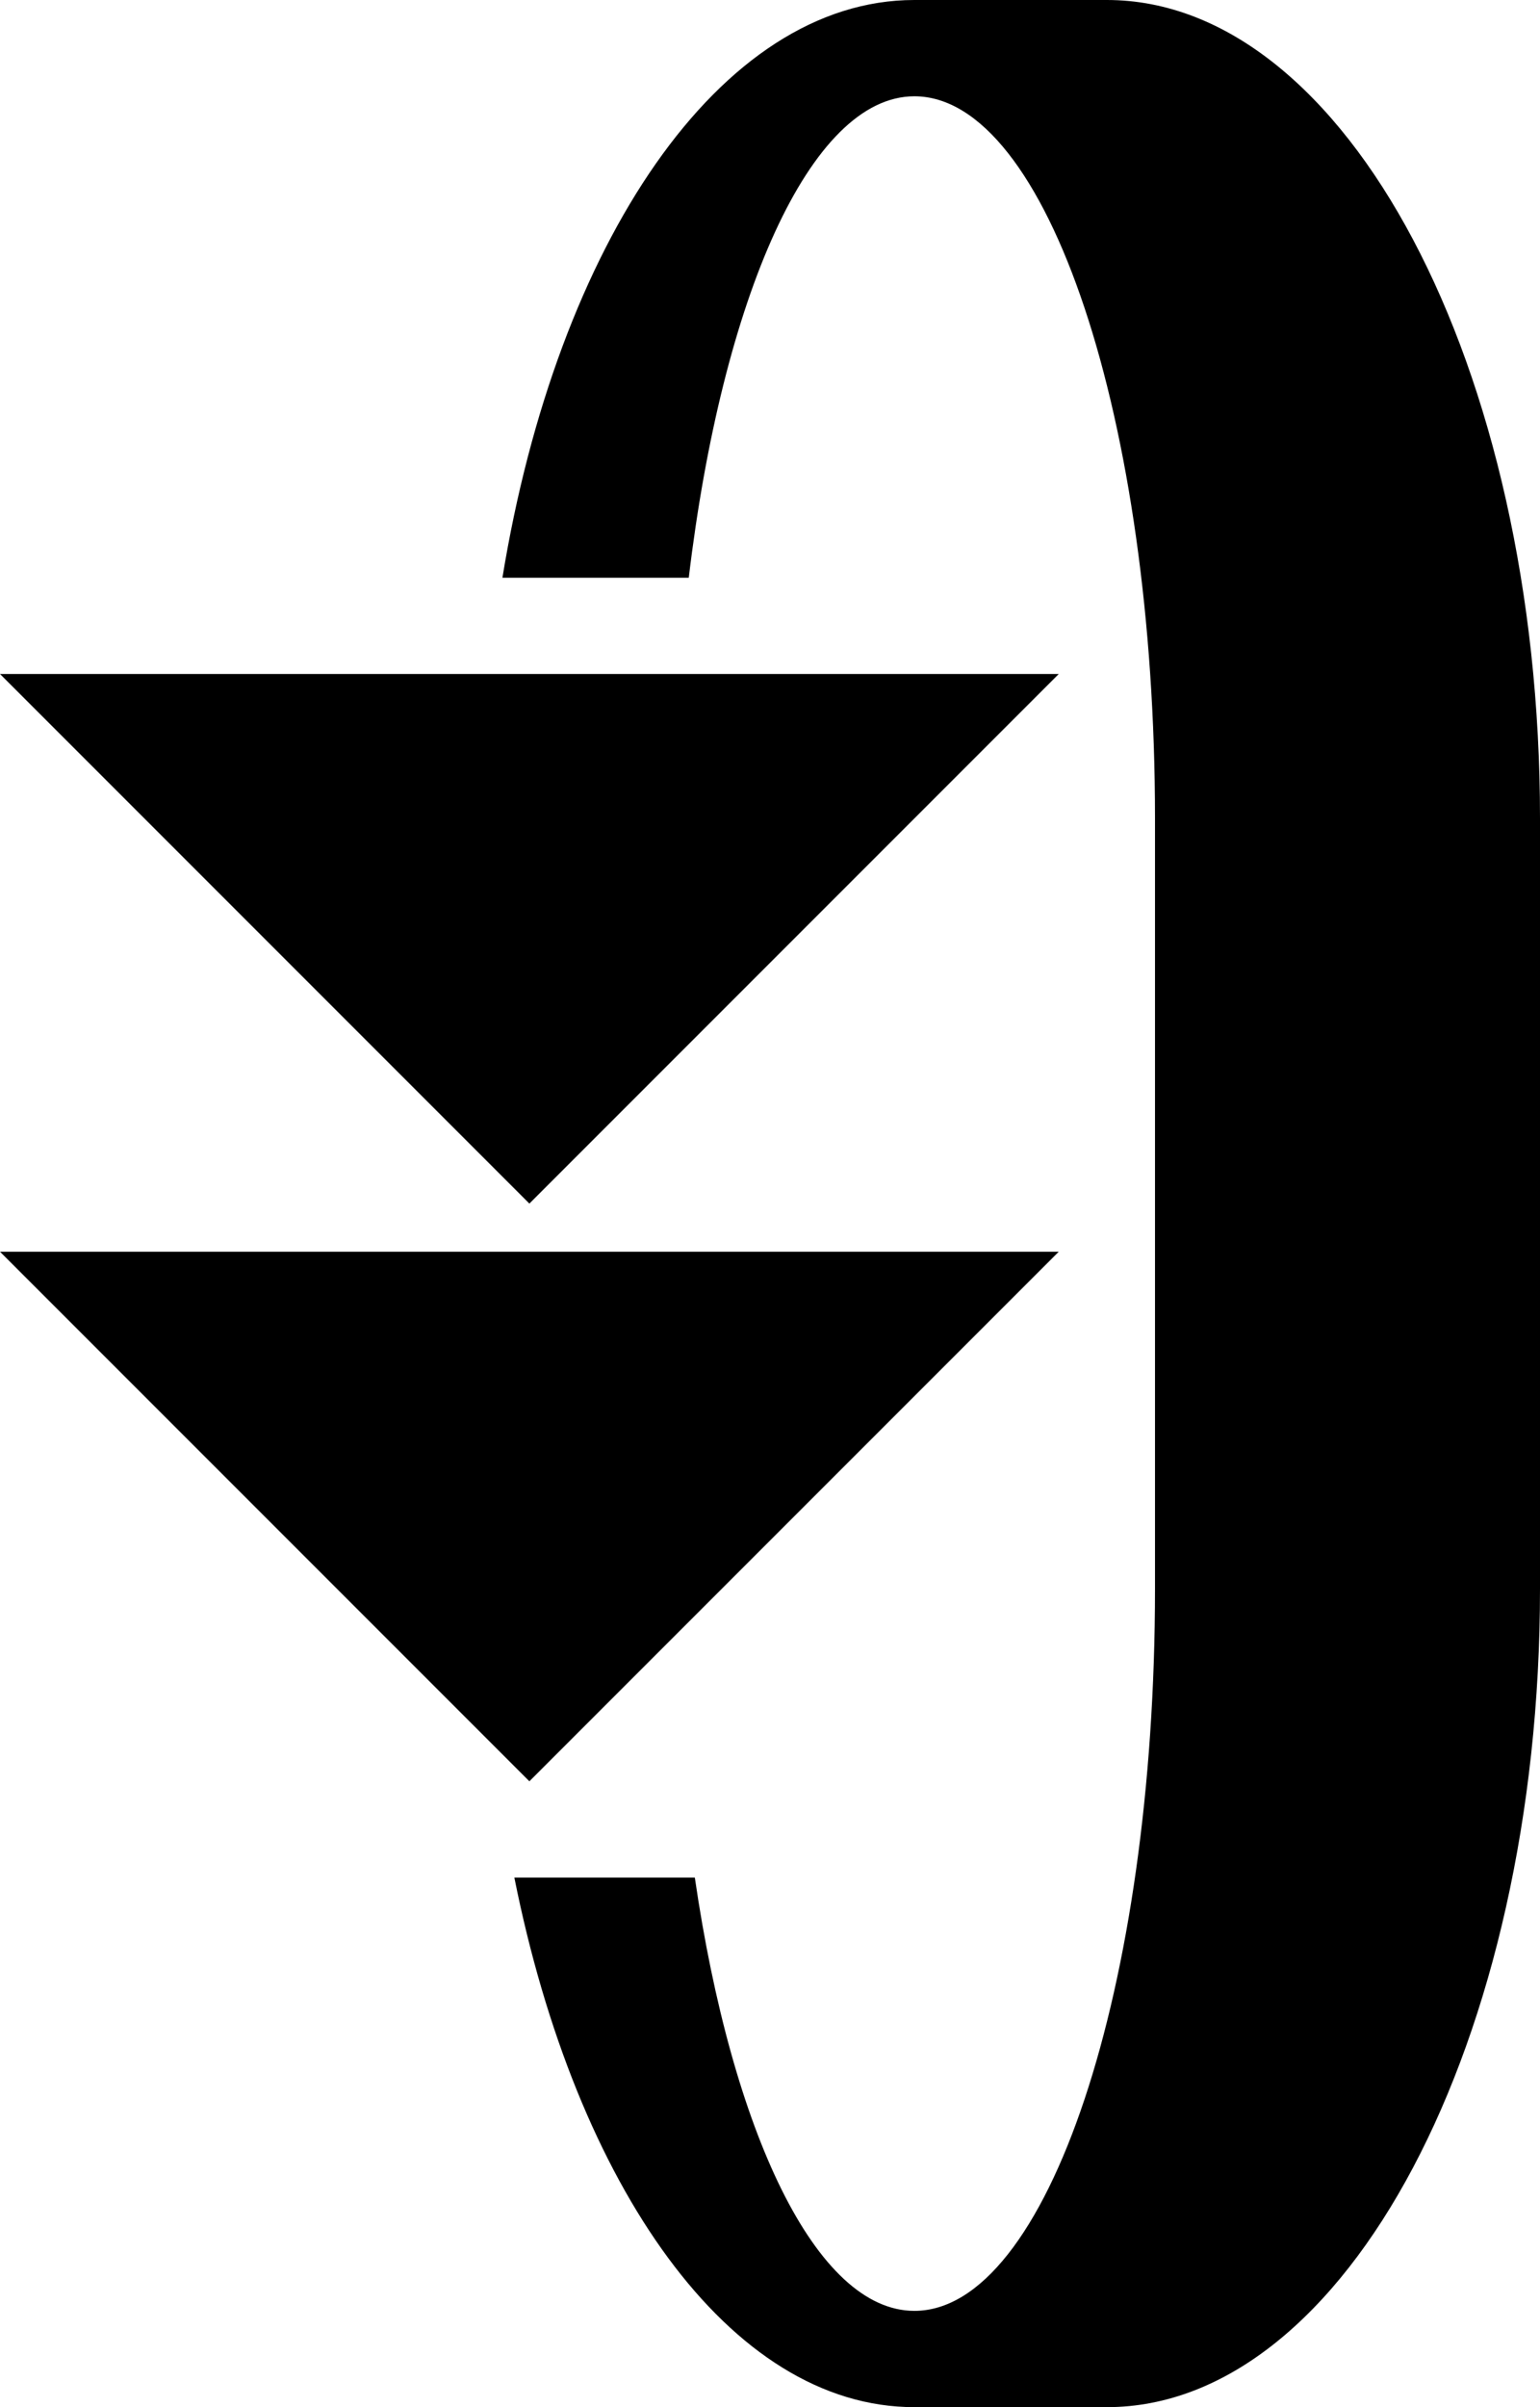 <svg xmlns="http://www.w3.org/2000/svg" version="1.0" width="16" height="25"><path d="M5.5 18.5L0 13h11l-5.5 5.5z"/><path d="M9.5 25c-1.92 0-3.517-2.3-4.156-5.5h1.875C7.604 22.142 8.478 24 9.5 24c1.38 0 2.5-3.358 2.5-7.5v-8C12 4.358 10.88 1 9.5 1 8.415 1 7.502 3.1 7.156 6H5.22C5.786 2.532 7.478 0 9.5 0h2C13.985 0 16 3.806 16 8.5v8c0 4.694-2.015 8.5-4.5 8.5h-2z"/><path d="M5.5 12.5L0 7h11l-5.5 5.5z"/></svg>